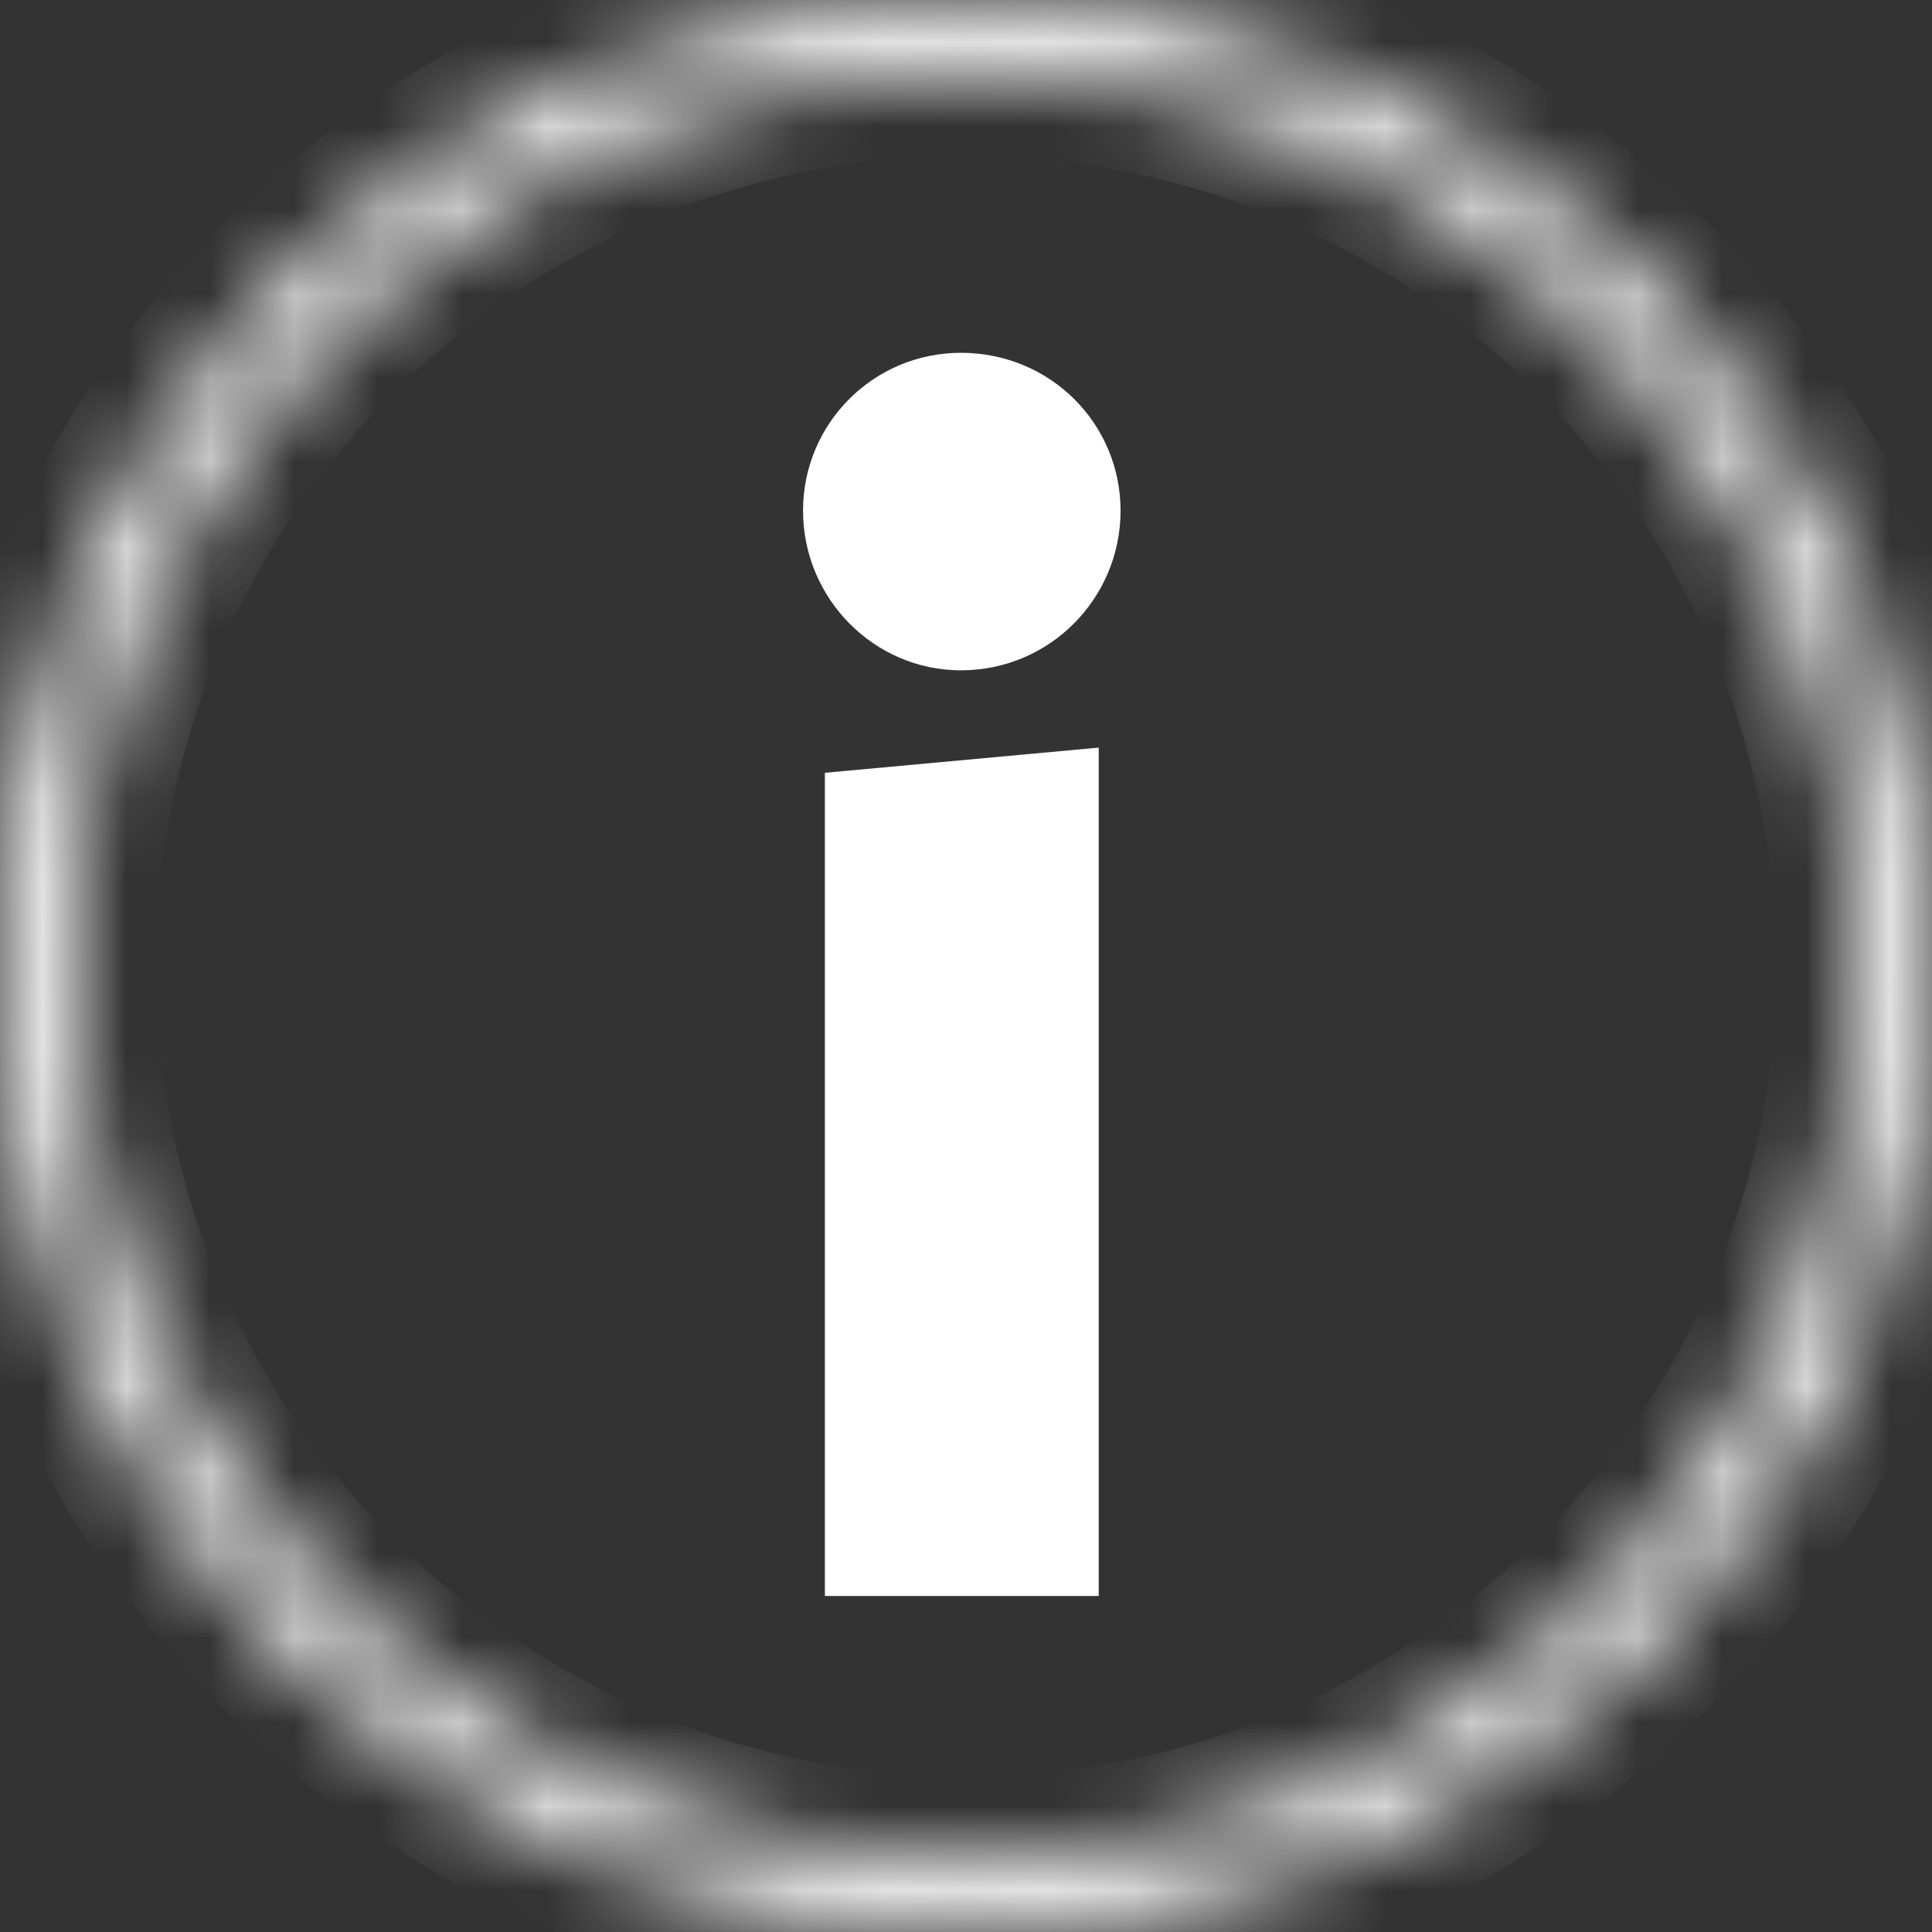 <svg width="23" height="23" viewBox="0 0 23 23" fill="none" xmlns="http://www.w3.org/2000/svg">
<rect x="0" y="0" width="23" height="23" fill="#333333" stroke="none"/>
<mask id="path-1-inside-1_116_30" fill="white">
<path d="M23 11.5C23 17.851 17.851 23 11.5 23C5.149 23 0 17.851 0 11.5C0 5.149 5.149 0 11.5 0C17.851 0 23 5.149 23 11.5ZM0.856 11.5C0.856 17.379 5.621 22.144 11.5 22.144C17.379 22.144 22.144 17.379 22.144 11.5C22.144 5.621 17.379 0.856 11.5 0.856C5.621 0.856 0.856 5.621 0.856 11.5Z"/>
</mask>
<path d="M23 11.5C23 17.851 17.851 23 11.5 23C5.149 23 0 17.851 0 11.5C0 5.149 5.149 0 11.5 0C17.851 0 23 5.149 23 11.5ZM0.856 11.5C0.856 17.379 5.621 22.144 11.5 22.144C17.379 22.144 22.144 17.379 22.144 11.5C22.144 5.621 17.379 0.856 11.5 0.856C5.621 0.856 0.856 5.621 0.856 11.5Z" fill="#EFEFEF" fill-opacity="0.6" stroke="white" stroke-width="2" mask="url(#path-1-inside-1_116_30)"/>
<path d="M11.44 7.98C10.4 7.98 9.56 7.12 9.56 6.08C9.56 5.04 10.4 4.2 11.44 4.2C12.5 4.2 13.34 5.04 13.34 6.08C13.34 7.12 12.5 7.98 11.44 7.98ZM13.08 8.9V19H9.82V9.2L13.08 8.9Z" fill="white"/>
</svg>
